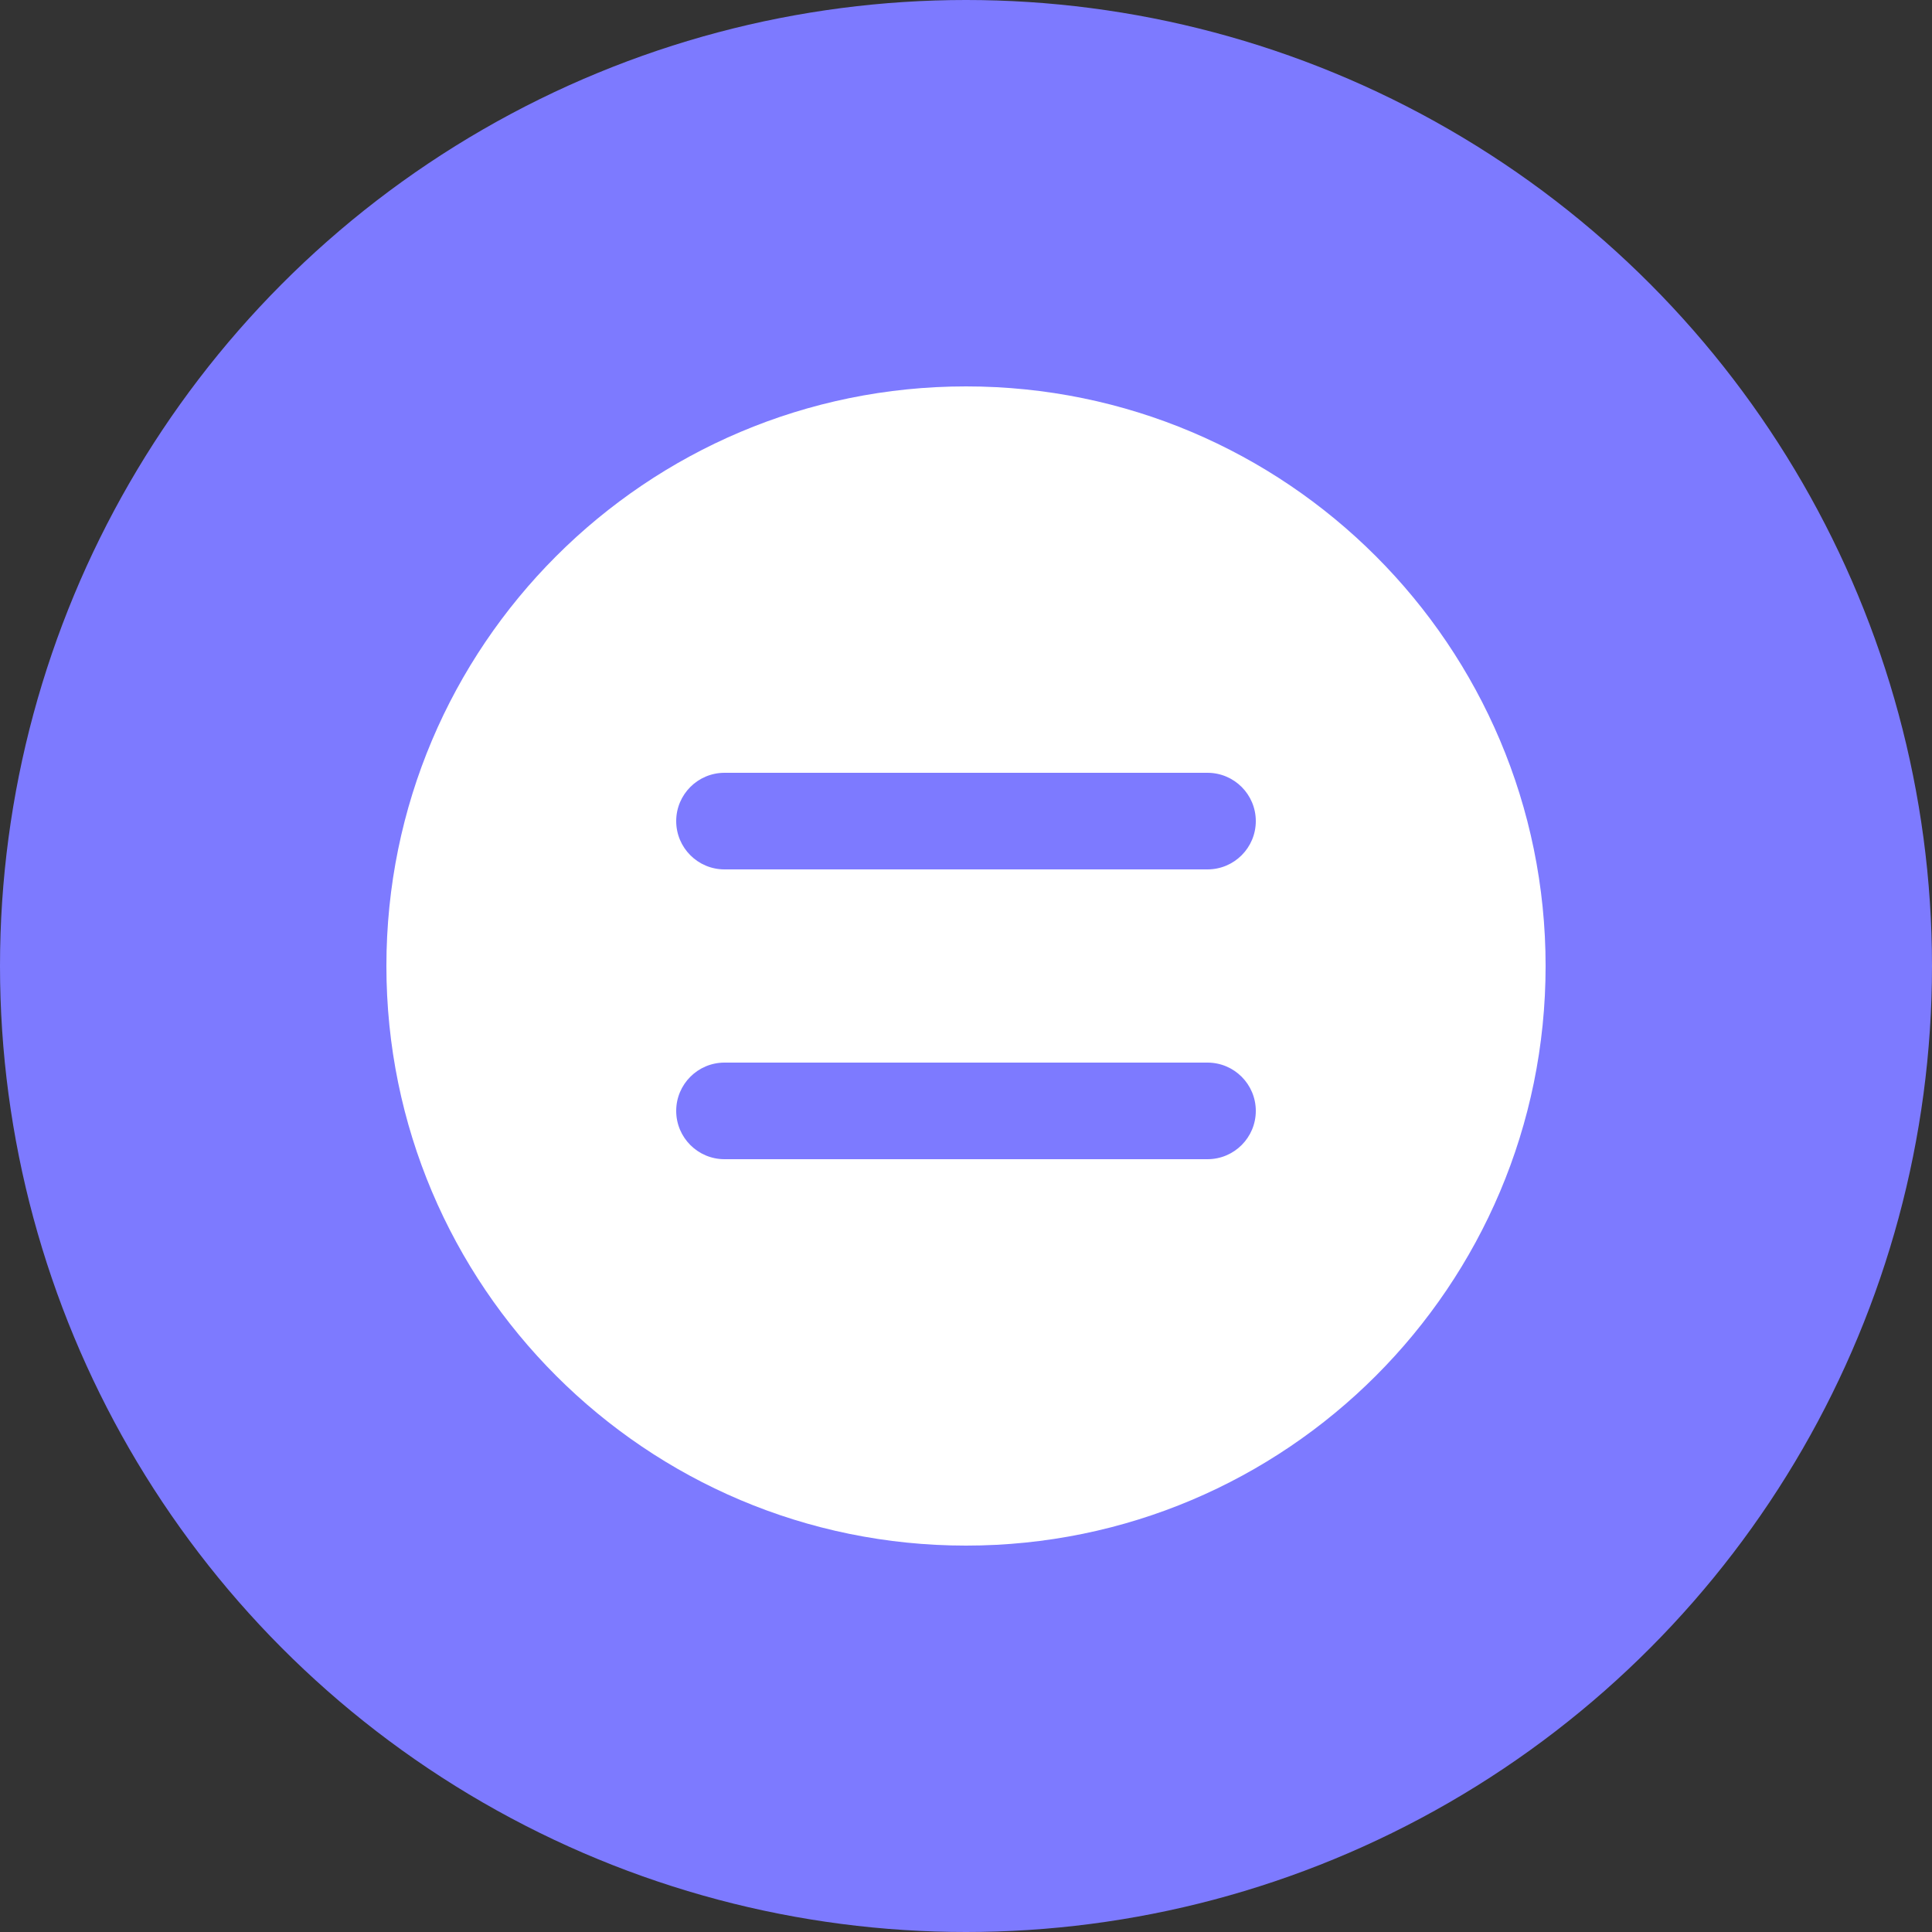 <svg width="40" height="40" viewBox="0 0 40 40" fill="none" xmlns="http://www.w3.org/2000/svg">
<rect x="0" y="0" width="40" height="40" fill="#333333" stroke="none"/>
<circle cx="20" cy="20" r="20" fill="#7D7AFF"/>
<g clip-path="url(#clip0_3162_23876)">
<g clip-path="url(#clip1_3162_23876)">
<path fill-rule="evenodd" clip-rule="evenodd" d="M32 20C32 26.627 26.627 32 20 32C13.373 32 8 26.627 8 20C8 13.373 13.373 8 20 8C26.627 8 32 13.373 32 20ZM14 17C14 16.448 14.448 16 15 16H25C25.552 16 26 16.448 26 17C26 17.552 25.552 18 25 18H15C14.448 18 14 17.552 14 17ZM15 22C14.448 22 14 22.448 14 23C14 23.552 14.448 24 15 24H25C25.552 24 26 23.552 26 23C26 22.448 25.552 22 25 22H15Z" fill="white"/>
</g>
</g>
<defs>
<clipPath id="clip0_3162_23876">
<rect width="24" height="24" fill="white" transform="translate(8 8)"/>
</clipPath>
<clipPath id="clip1_3162_23876">
<rect width="24" height="24" fill="white" transform="translate(8 8)"/>
</clipPath>
</defs>
</svg>
